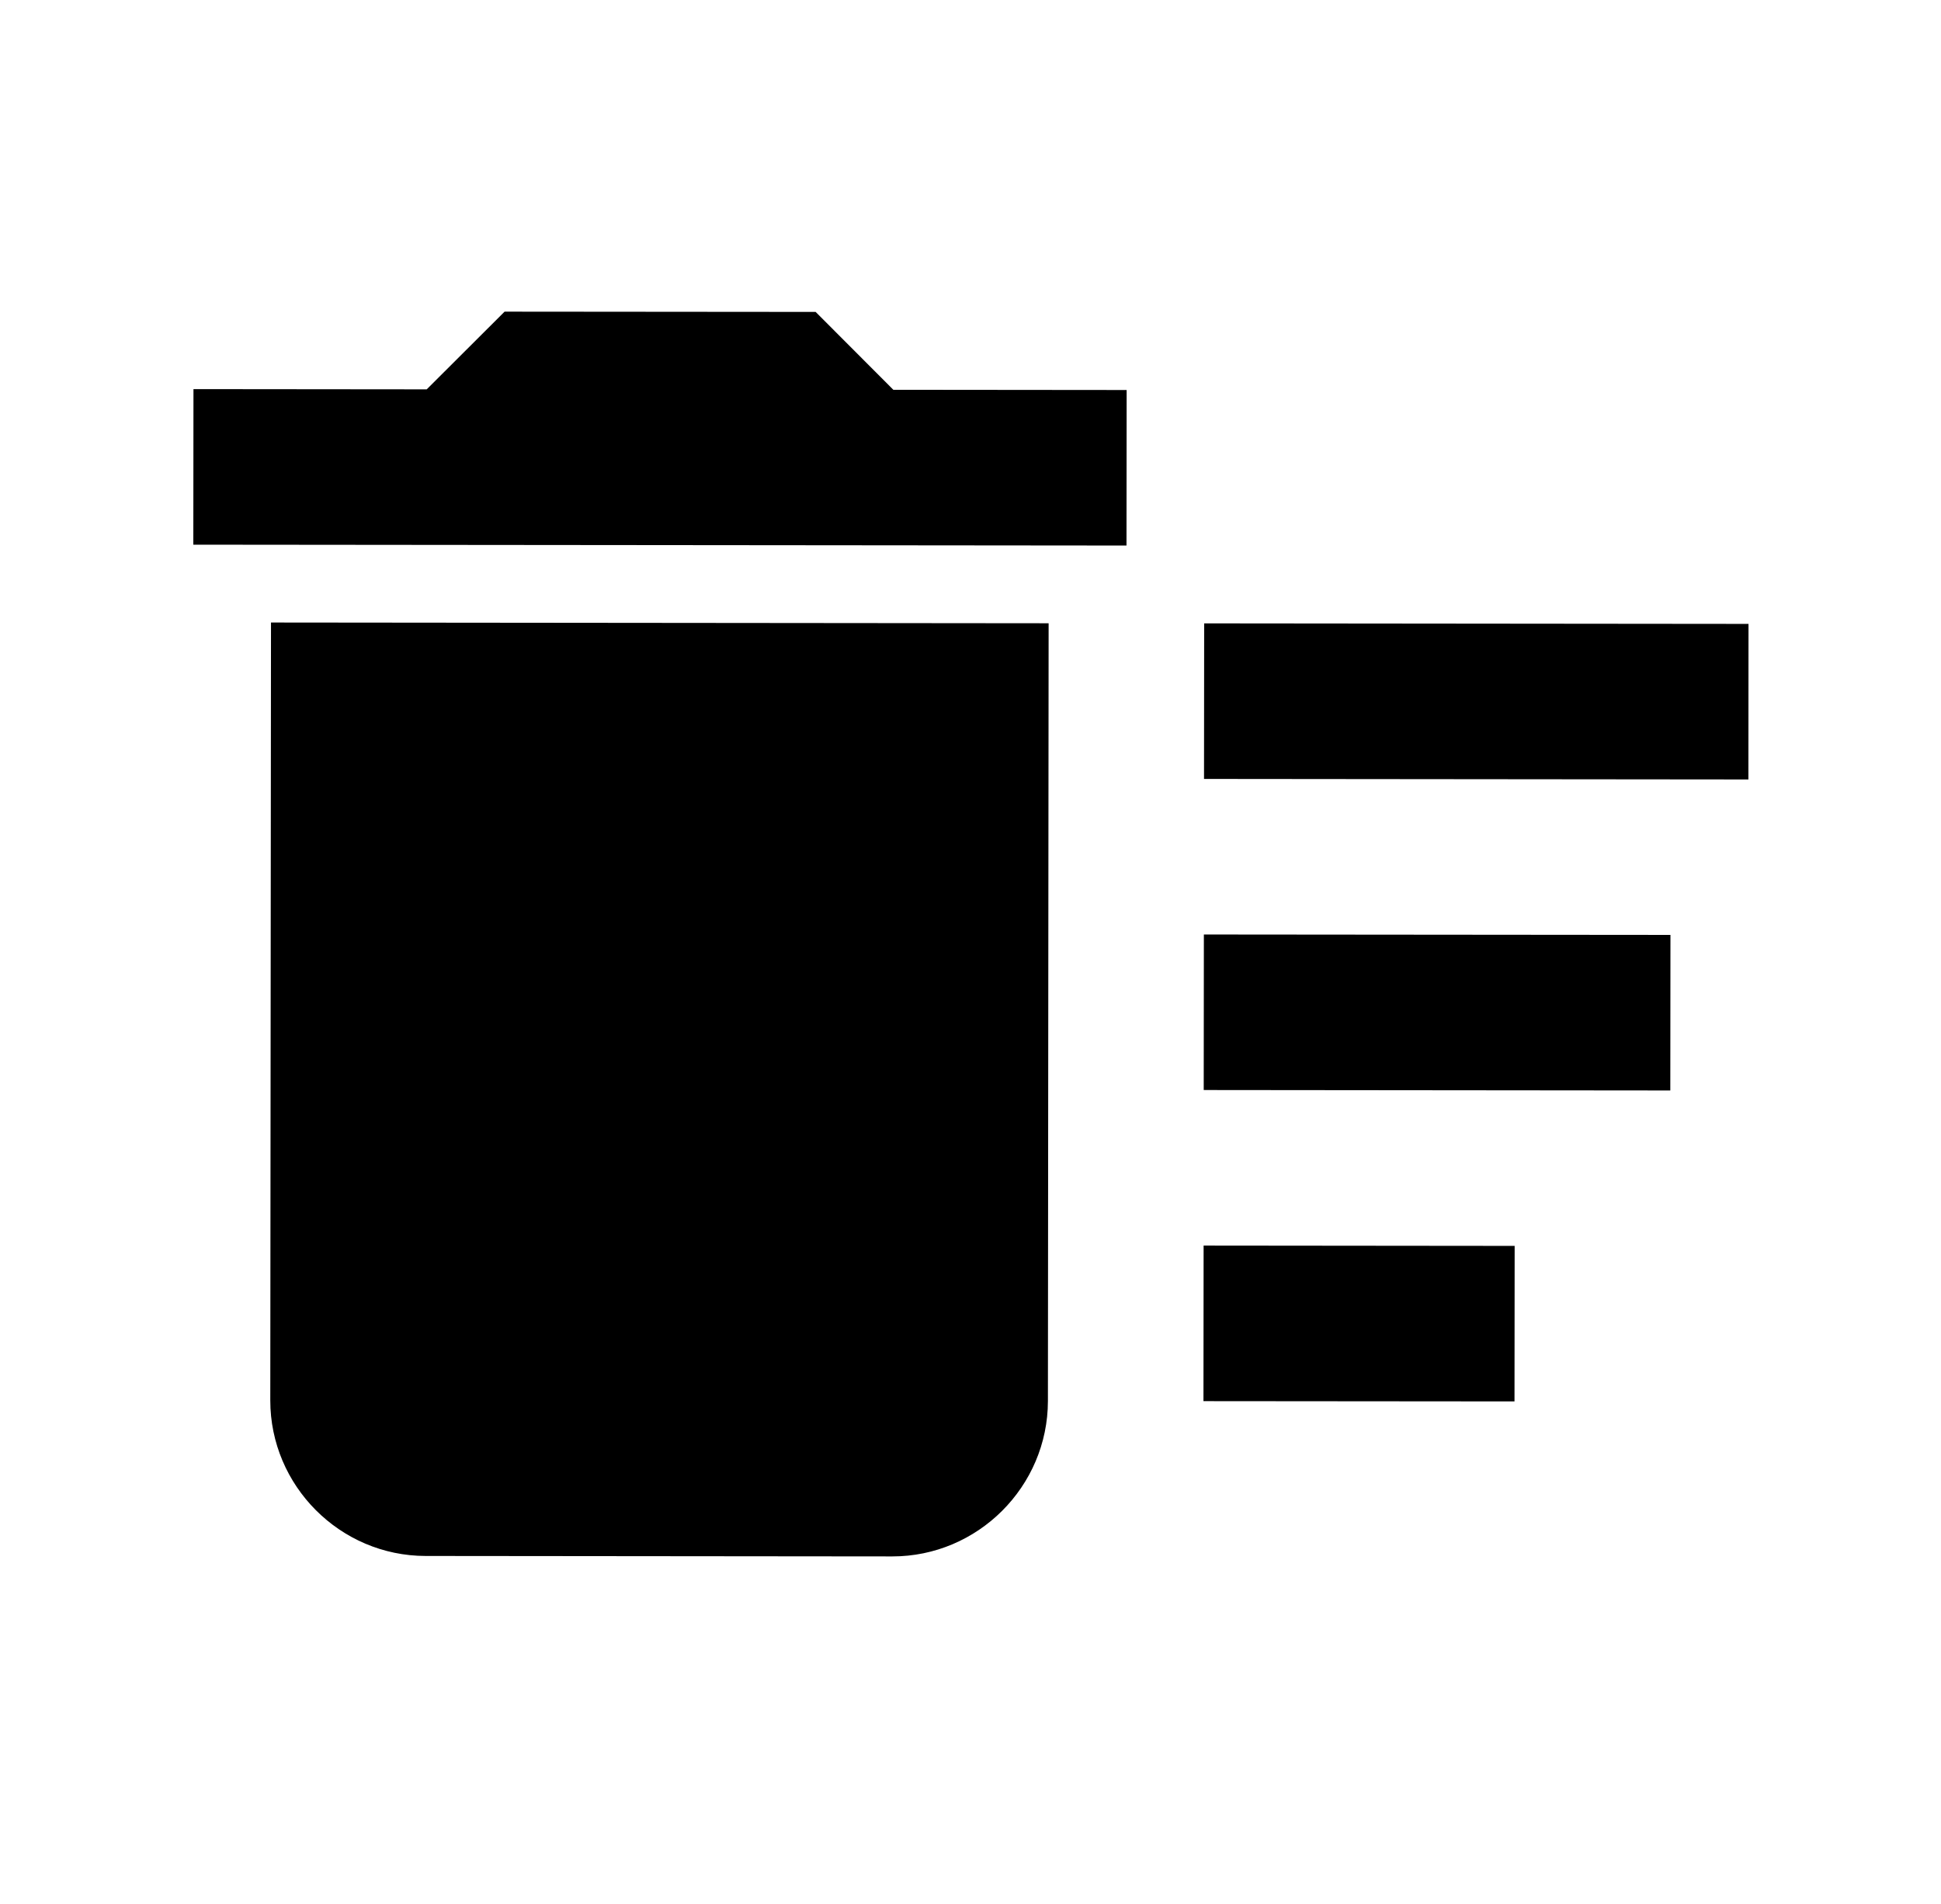 <svg width="52" height="51" viewBox="0 0 52 51" fill="none" xmlns="http://www.w3.org/2000/svg">
<path d="M32.245 33.365L40.578 33.373L40.574 37.539L32.241 37.532L32.245 33.365ZM32.26 16.698L46.843 16.712L46.84 20.879L32.256 20.865L32.26 16.698ZM32.252 25.032L44.752 25.043L44.748 29.21L32.248 29.198L32.252 25.032ZM7.241 37.509C7.239 39.8 9.112 41.677 11.403 41.679L23.904 41.691C26.195 41.693 28.072 39.82 28.074 37.528L28.093 16.695L7.26 16.675L7.241 37.509ZM30.183 10.447L23.933 10.441L21.851 8.355L13.518 8.348L11.432 10.429L5.183 10.423L5.179 14.59L30.179 14.613L30.183 10.447Z" fill="black"/>
</svg>
